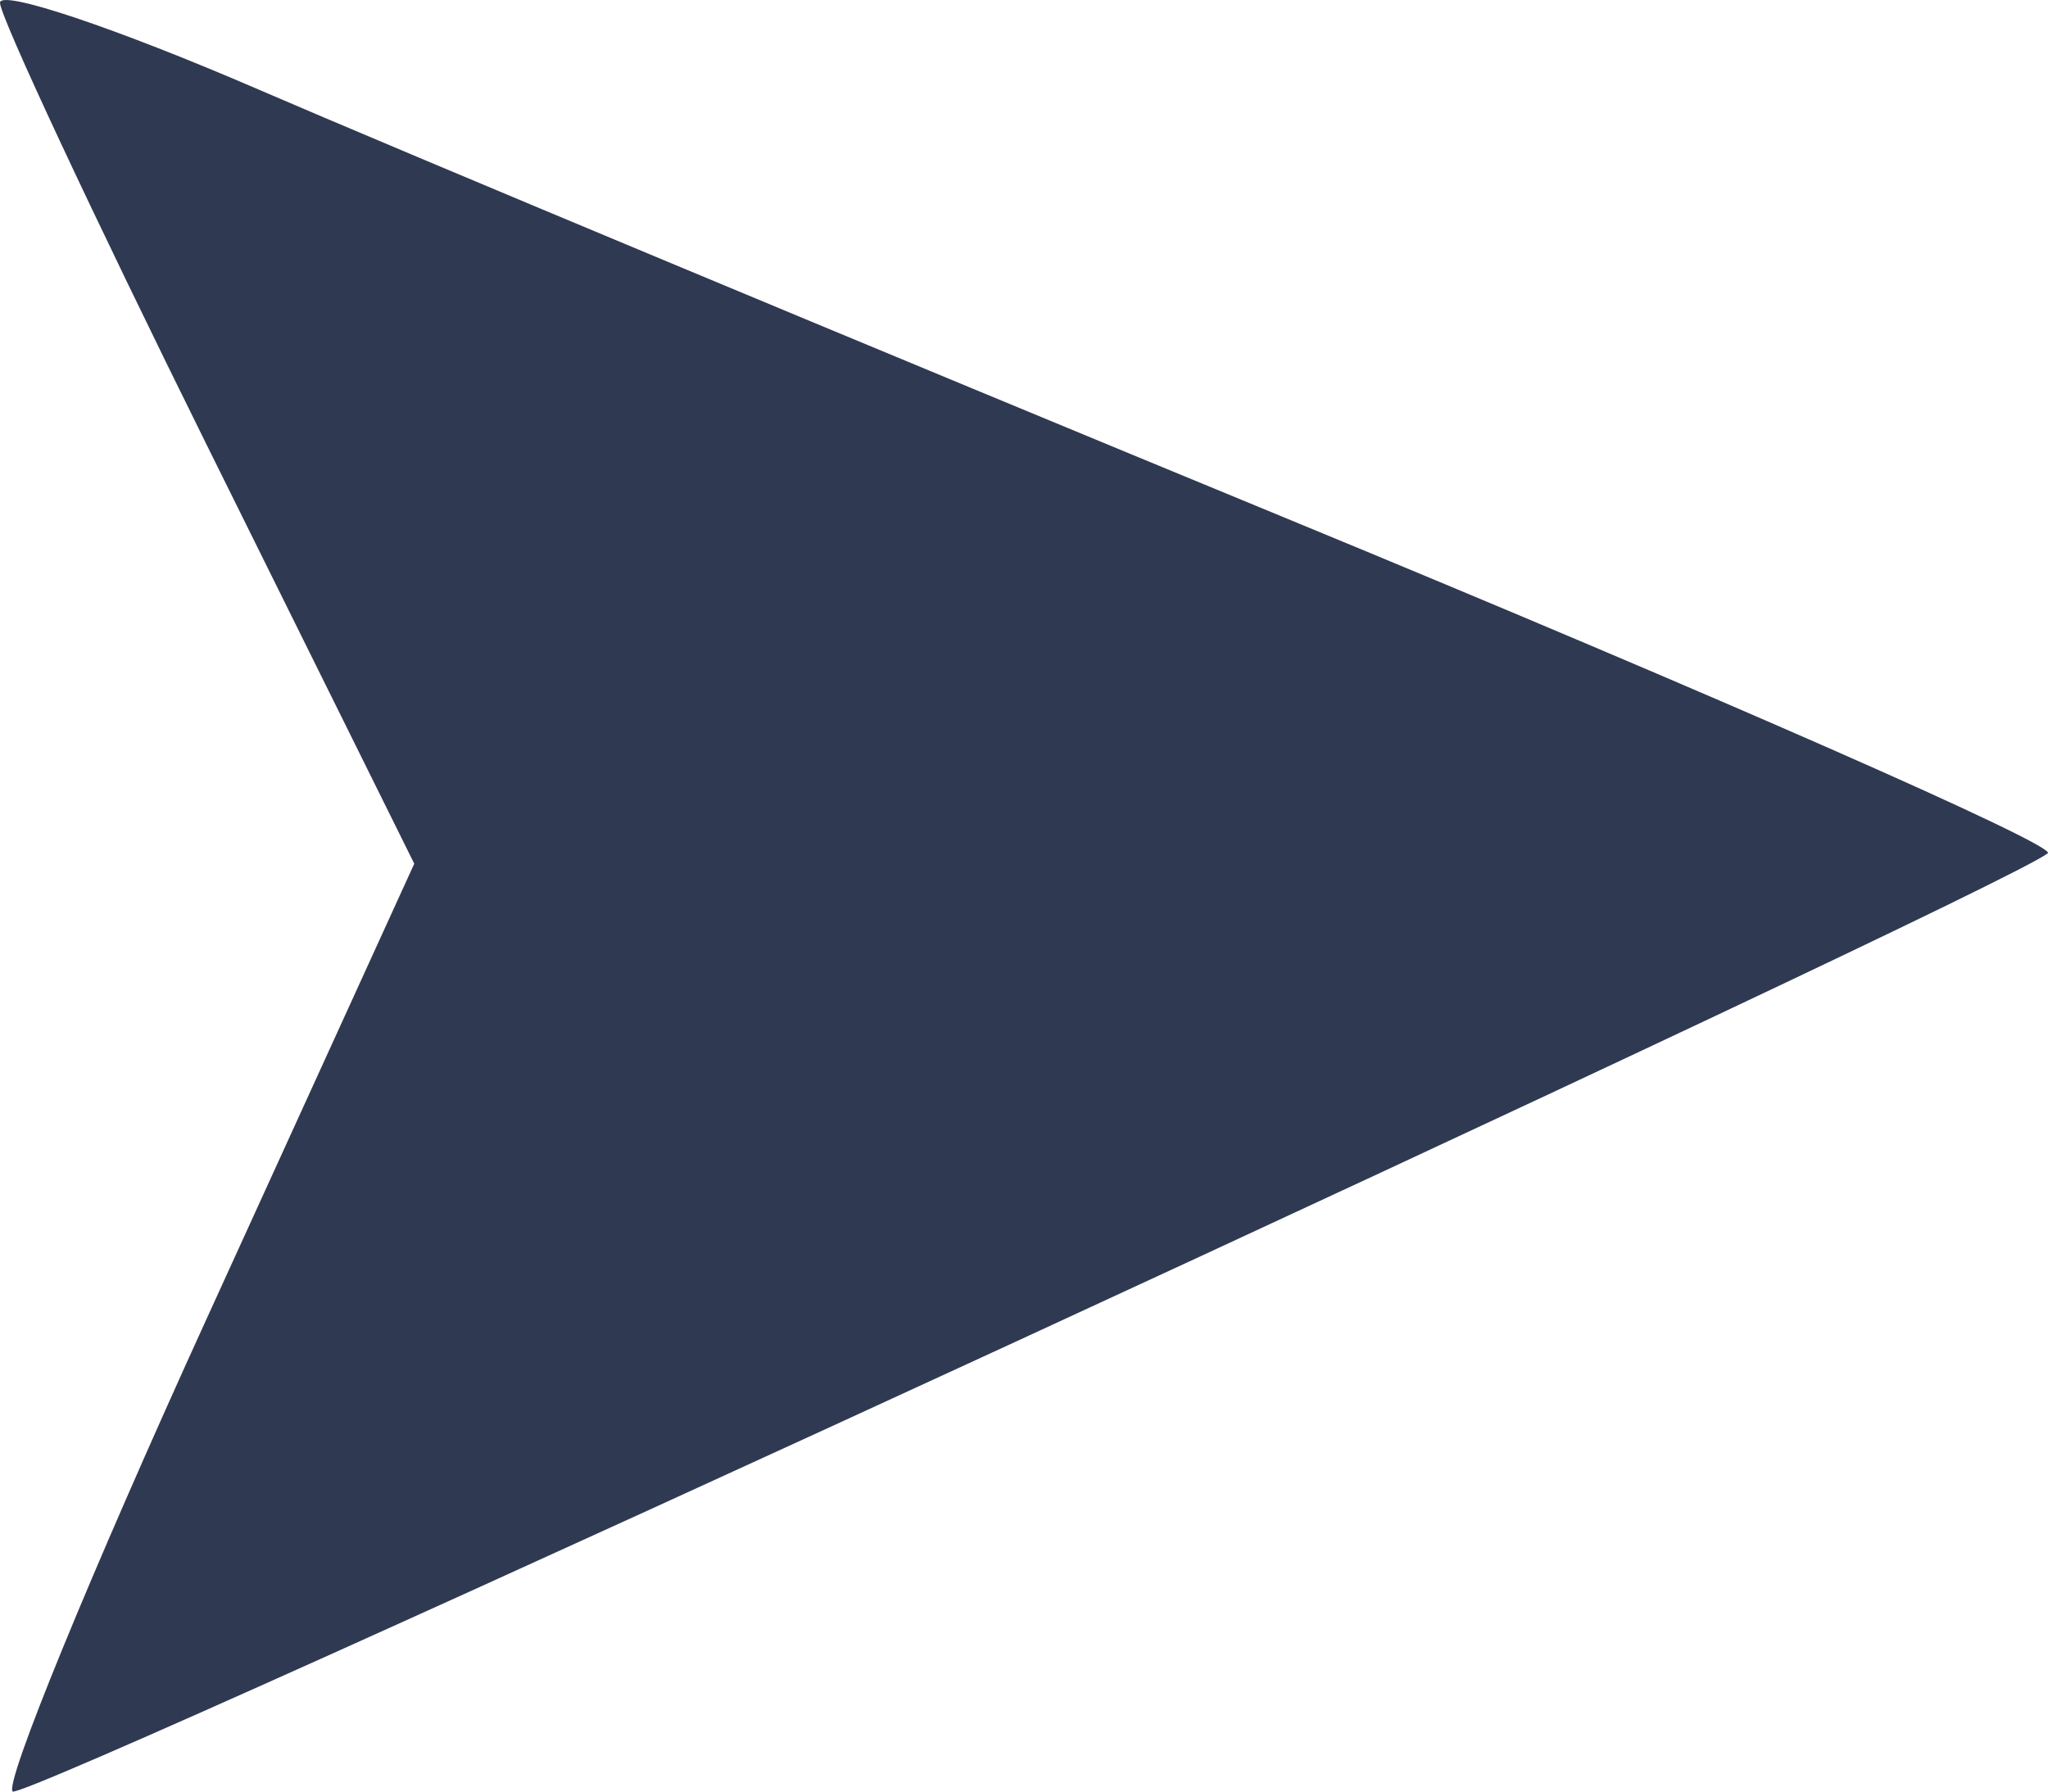 <svg width="40" height="35" viewBox="0 0 40 35" fill="none" xmlns="http://www.w3.org/2000/svg">
<path fill-rule="evenodd" clip-rule="evenodd" d="M0 0.054C0 0.322 1.821 4.216 4.045 8.707L8.091 16.873L4.013 25.813C1.77 30.73 0.076 34.863 0.248 34.998C0.511 35.205 38.987 17.463 39.996 16.669C40.184 16.522 33.532 13.594 25.213 10.163C16.894 6.732 7.818 2.945 5.043 1.746C2.27 0.548 0 -0.214 0 0.054Z" fill="#2F3952"/>
</svg>

